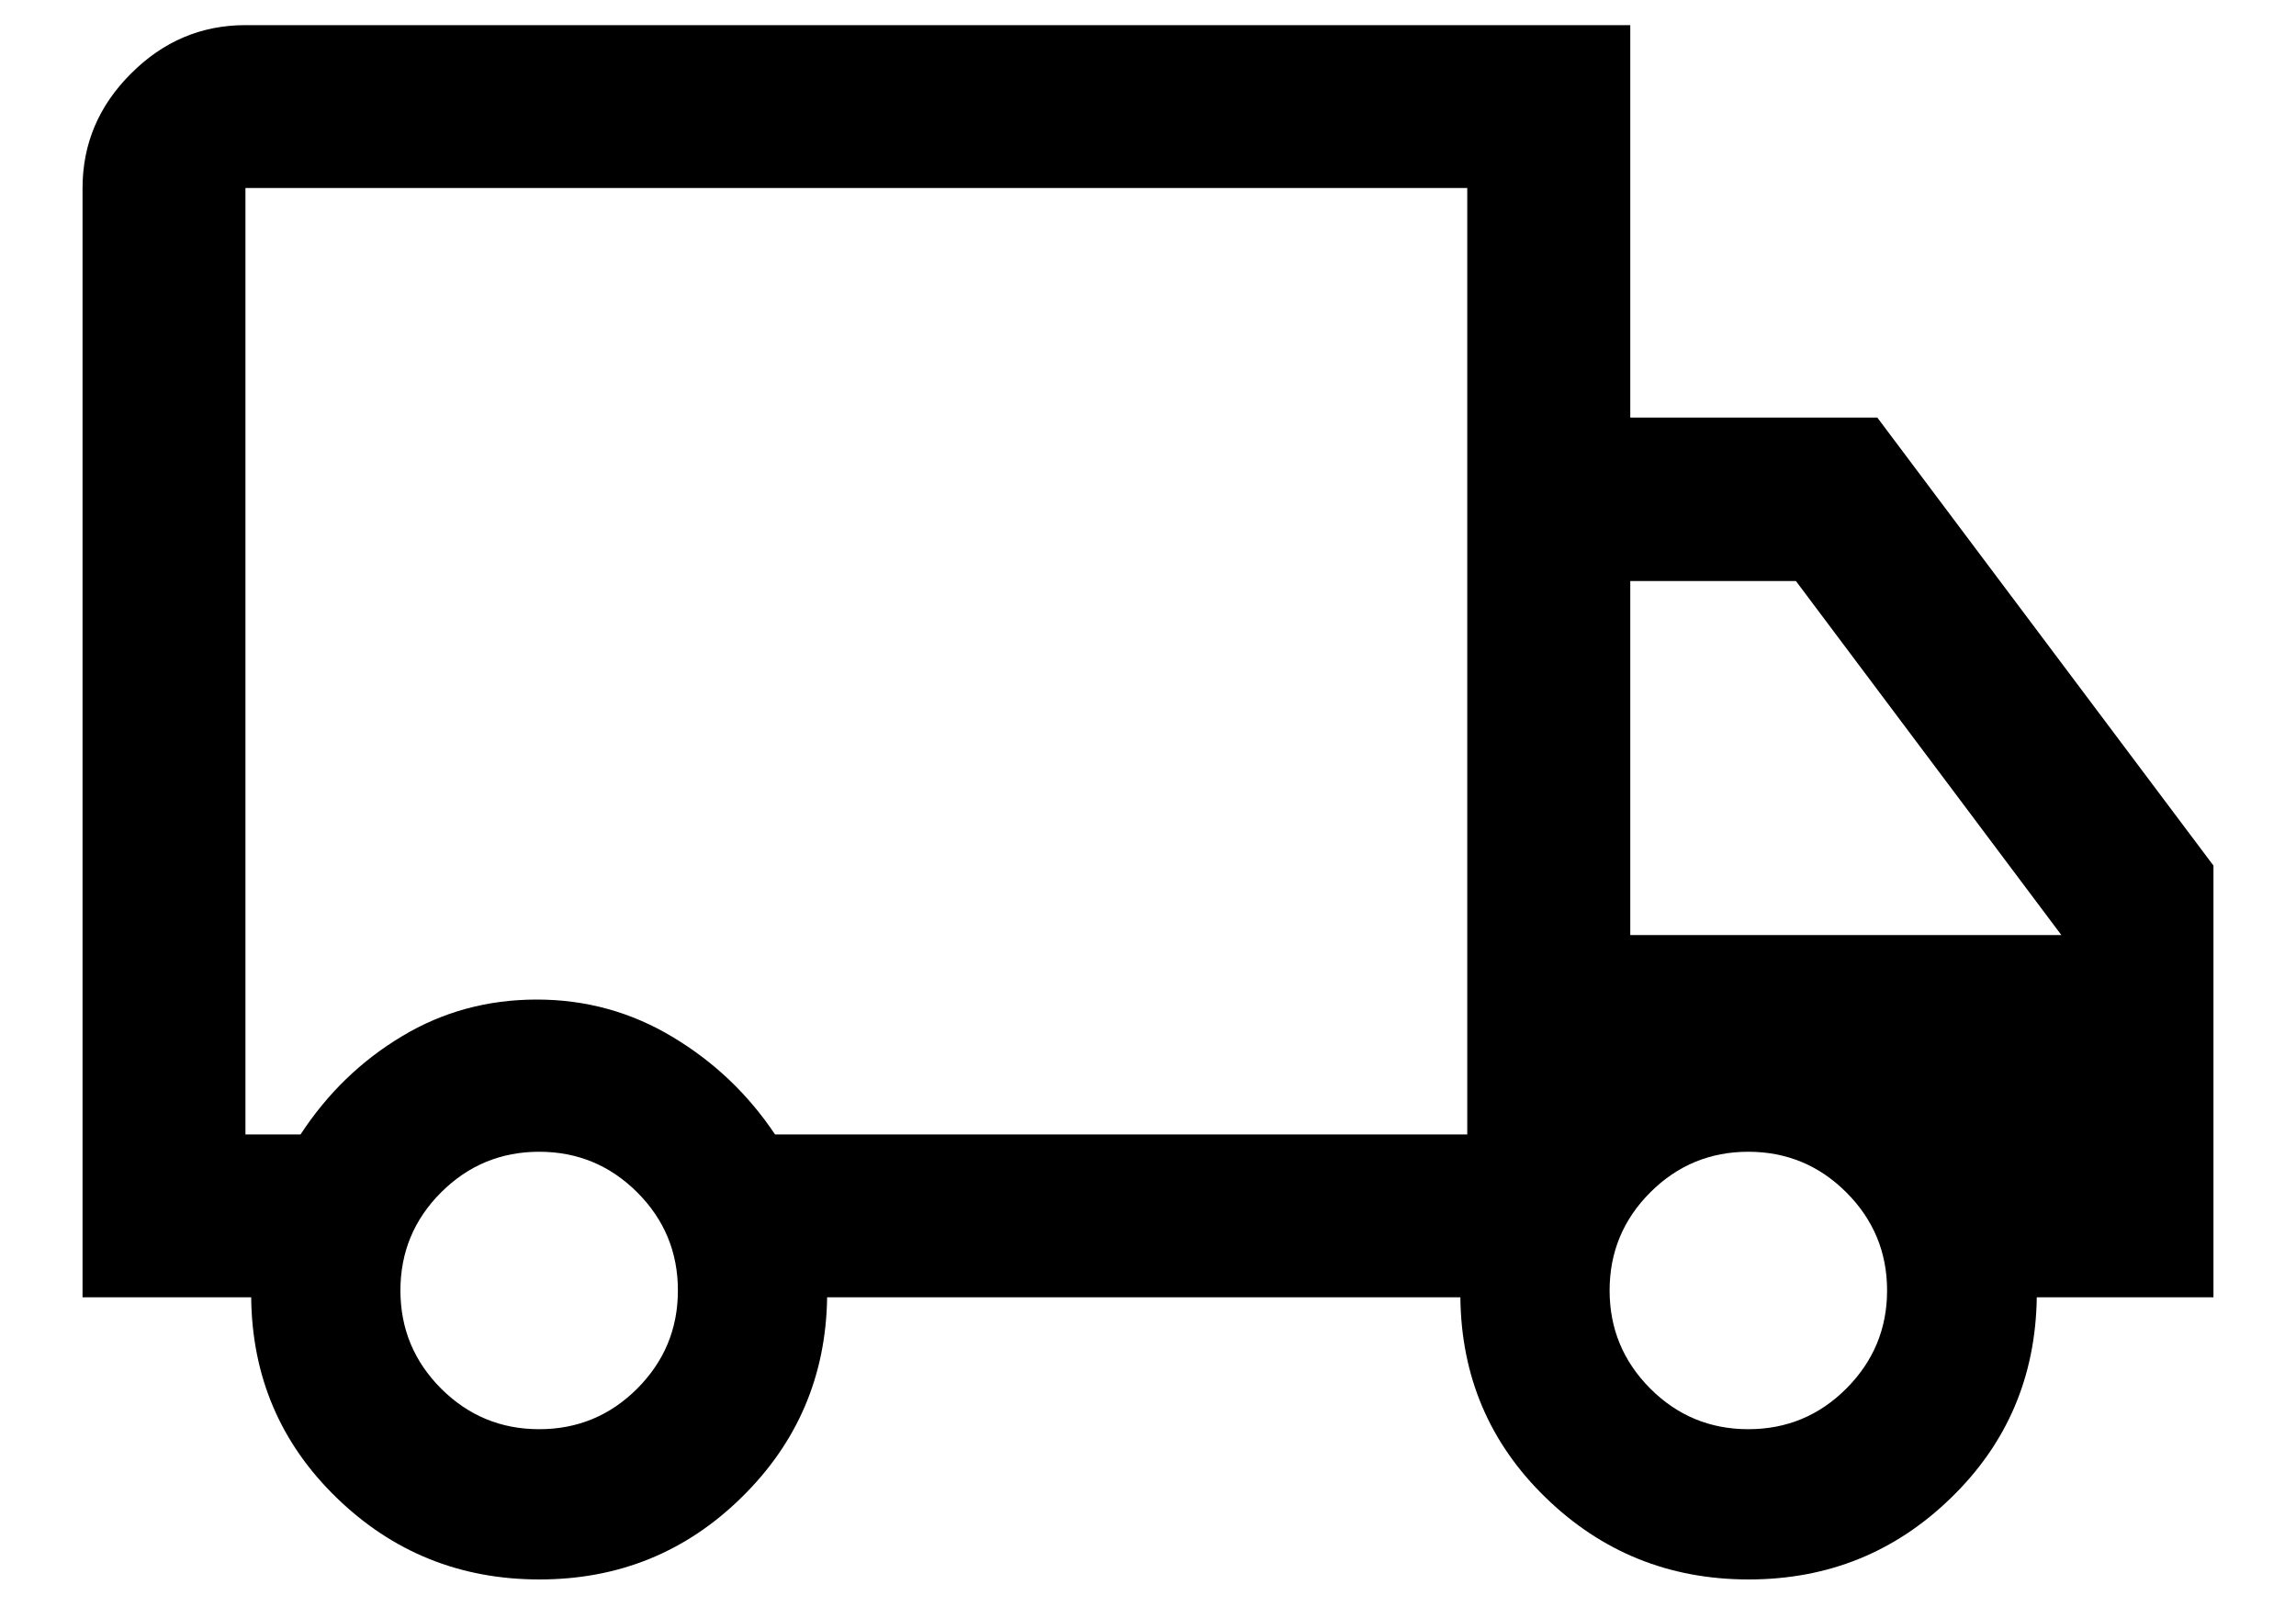 <svg width="20" height="14" viewBox="0 0 20 14" fill="none" xmlns="http://www.w3.org/2000/svg">
<path d="M4.699 13.76C4.01 13.76 3.421 13.523 2.932 13.048C2.443 12.574 2.195 11.992 2.188 11.302H0.719V1.638C0.719 1.255 0.859 0.922 1.141 0.641C1.422 0.359 1.755 0.219 2.138 0.219H14.201V3.638H16.353L19.281 7.541V11.302H17.742C17.732 11.992 17.484 12.574 16.996 13.048C16.509 13.523 15.921 13.76 15.232 13.76C14.543 13.76 13.954 13.523 13.465 13.048C12.976 12.574 12.728 11.992 12.721 11.302H7.205C7.195 11.986 6.947 12.567 6.461 13.044C5.975 13.522 5.388 13.76 4.699 13.76ZM4.697 12.451C5.03 12.451 5.315 12.333 5.551 12.097C5.787 11.86 5.905 11.576 5.905 11.242C5.905 10.909 5.787 10.624 5.551 10.388C5.315 10.152 5.03 10.034 4.697 10.034C4.363 10.034 4.079 10.152 3.842 10.388C3.606 10.624 3.488 10.909 3.488 11.242C3.488 11.576 3.606 11.86 3.842 12.097C4.079 12.333 4.363 12.451 4.697 12.451ZM2.138 9.883H2.618C2.853 9.524 3.148 9.239 3.503 9.027C3.857 8.814 4.248 8.708 4.676 8.708C5.104 8.708 5.498 8.817 5.859 9.034C6.221 9.251 6.518 9.534 6.751 9.883H12.781V1.638H2.138V9.883ZM15.229 12.451C15.562 12.451 15.847 12.333 16.083 12.097C16.319 11.86 16.438 11.576 16.438 11.242C16.438 10.909 16.319 10.624 16.083 10.388C15.847 10.152 15.562 10.034 15.229 10.034C14.896 10.034 14.611 10.152 14.375 10.388C14.139 10.624 14.021 10.909 14.021 11.242C14.021 11.576 14.139 11.86 14.375 12.097C14.611 12.333 14.896 12.451 15.229 12.451ZM14.201 8.146H17.956L15.644 5.062H14.201V8.146Z" fill="black"/>
</svg>
